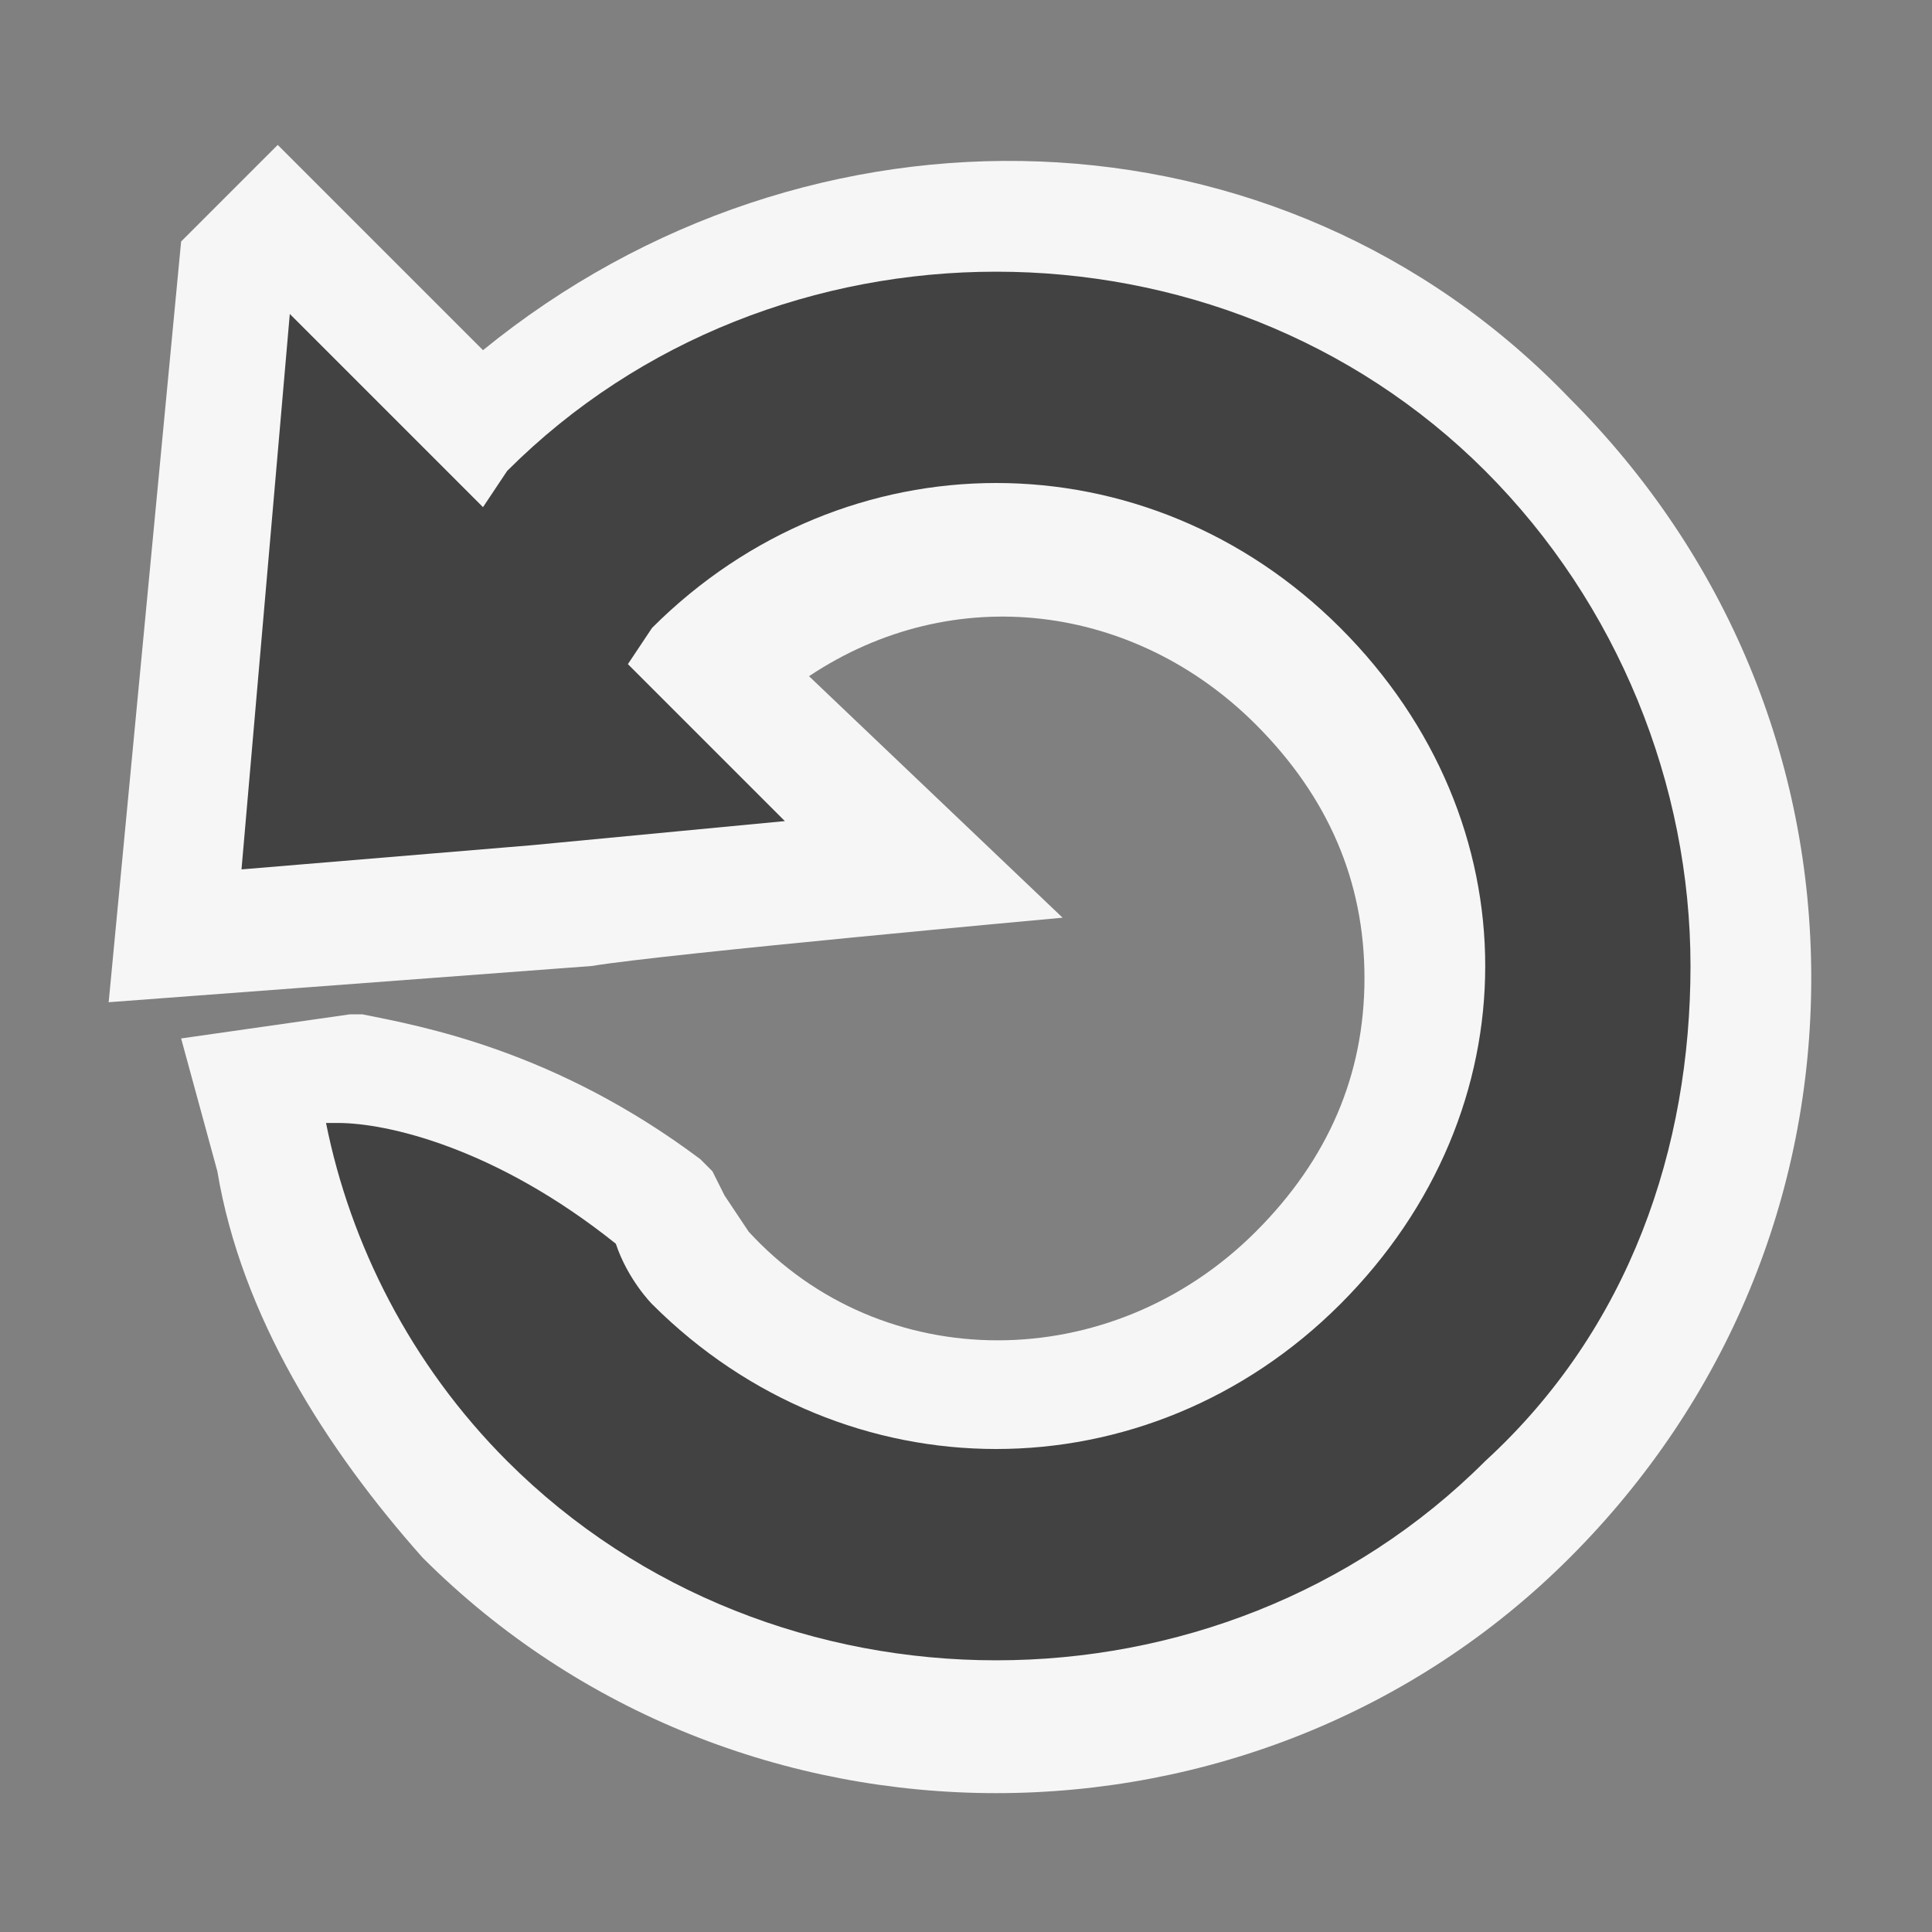 <?xml version="1.0" encoding="utf-8"?>
<!-- Generator: Adobe Illustrator 24.0.1, SVG Export Plug-In . SVG Version: 6.00 Build 0)  -->
<svg version="1.1" id="Layer_1" xmlns="http://www.w3.org/2000/svg" xmlns:xlink="http://www.w3.org/1999/xlink" x="0px" y="0px"
	 viewBox="0 0 16 16" style="enable-background:new 0 0 16 16;" xml:space="preserve">
<rect x="0" y="0" width="16" height="16" fill="#808080" stroke="none"/>
<style type="text/css">
	.st0{fill:#F6F6F6;}
	.st1{fill:#424242;}
</style>
<path class="st0" d="M3.5,12.9c2.6,2.6,6.9,2.6,9.5,0c1.3-1.3,2-3,2-4.8c0-1.8-0.7-3.5-2-4.8C10.6,0.8,6.7,0.7,4,2.9L2.3,1.2L1.5,2
	L0.9,8.3l4-0.3l0,0c0.6-0.1,3.9-0.4,3.9-0.4L6.7,5.6C7.9,4.8,9.4,5,10.4,6c0.6,0.6,0.9,1.3,0.9,2.1c0,0.8-0.3,1.5-0.9,2.1
	c-1.2,1.2-3.1,1.2-4.2,0L6,9.9L5.9,9.7L5.8,9.6C4.6,8.7,3.5,8.5,3,8.4l-0.1,0L1.5,8.6l0.3,1.1C2,10.9,2.7,12,3.5,12.9z"/>
<path class="st1" d="M4.2,12.1c2.2,2.2,5.9,2.2,8.1,0C13.5,11,14,9.5,14,8c0-1.5-0.6-3-1.7-4.1c-2.2-2.2-5.9-2.2-8.1,0L4,4.2
	L2.4,2.6L2,7.2L4.4,7c0,0,2.1-0.2,2.1-0.2L5.2,5.5l0.2-0.3c1.6-1.6,4.1-1.6,5.7,0C11.9,6,12.3,7,12.3,8c0,1-0.4,2-1.2,2.8
	c-1.6,1.6-4.1,1.6-5.7,0c0,0-0.2-0.2-0.3-0.5c-1-0.8-1.9-1-2.3-1l-0.1,0C2.9,10.3,3.4,11.3,4.2,12.1z"/>
</svg>
